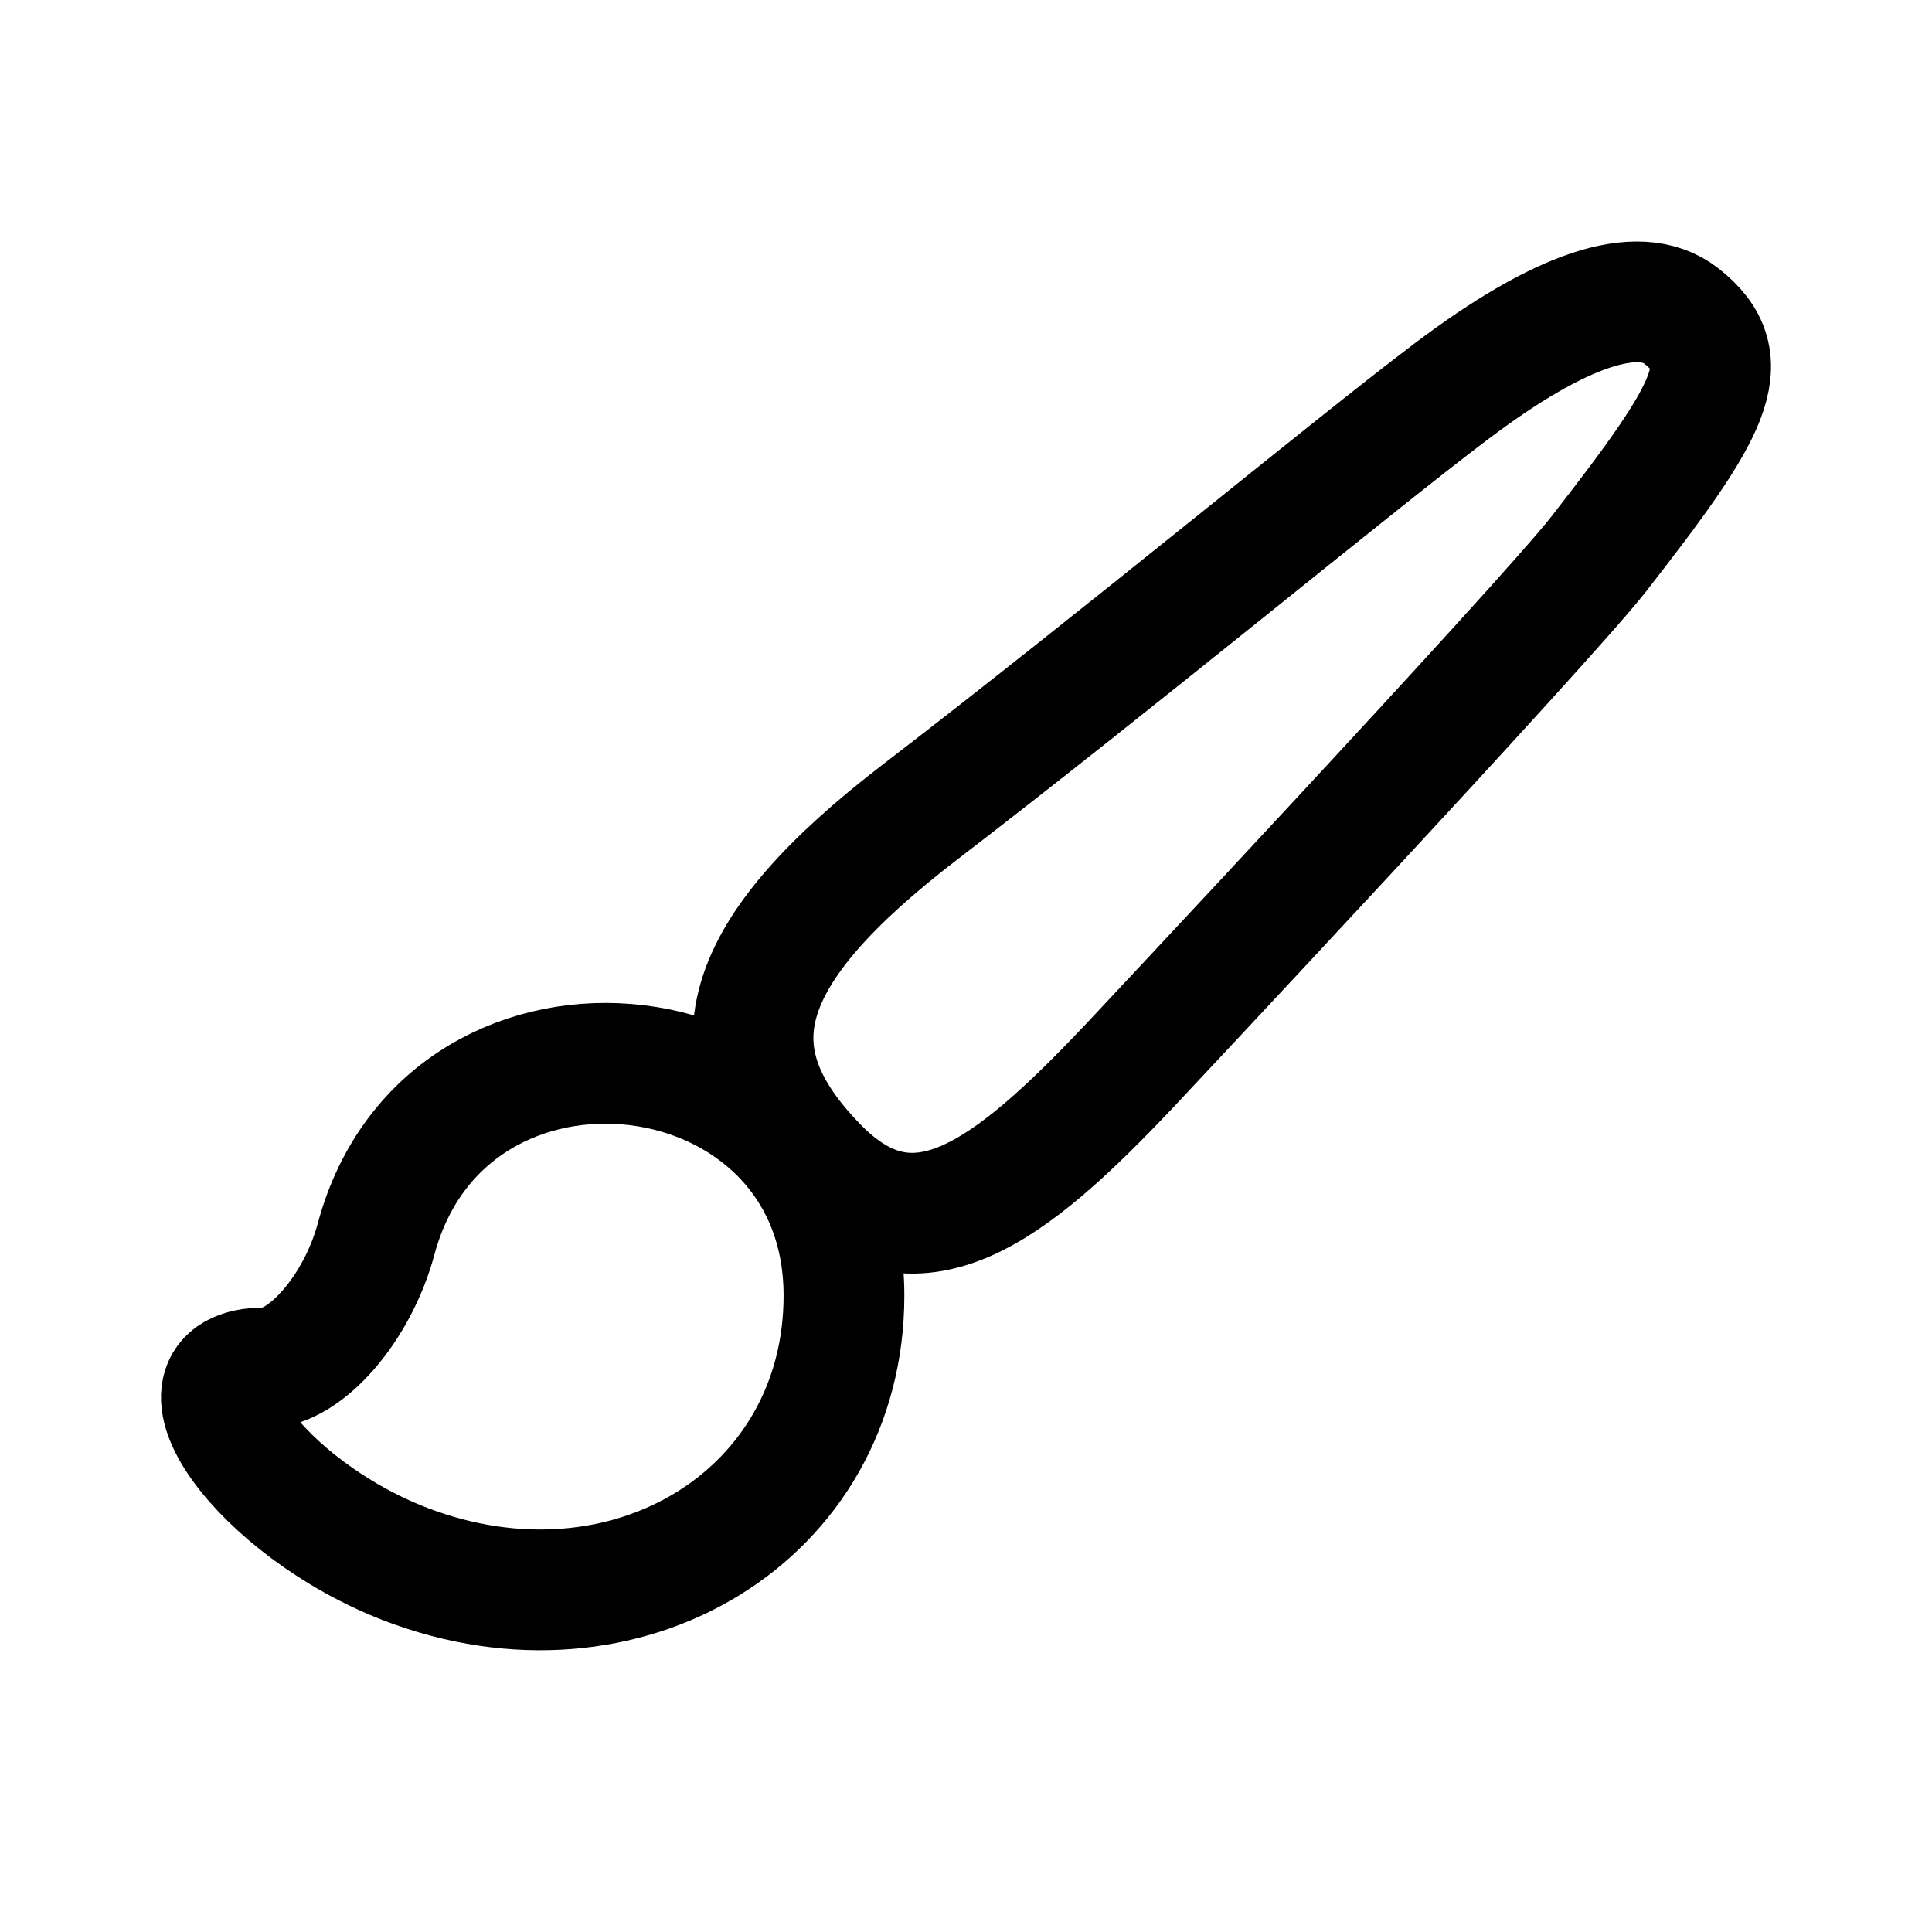 <svg xmlns="http://www.w3.org/2000/svg" width="192" height="192" fill="none" viewBox="0 0 192 192"><path stroke="#000" stroke-linecap="round" stroke-linejoin="round" stroke-width="12" d="M81.269 115.986c-11.076-11.311-7.964-21.382 10.227-35.338C110.98 65.7 134.341 46.355 144.231 38.89c10.685-8.064 18.563-10.867 22.87-7.478 5.735 4.517 2.939 9.325-8.191 23.606-5.447 6.985-46.707 50.948-46.707 50.948-11.835 12.501-21.25 19.916-30.934 10.021Z"/><path stroke="#000" stroke-linecap="round" stroke-linejoin="round" stroke-width="12" d="M40.304 155.445c-14.403-5.537-24.429-19.504-13.998-19.504 4.071 0 9.232-5.969 11.069-12.807 7.09-26.354 46.497-21.589 46.497 5.619 0 21.833-21.67 35.109-43.568 26.692"/></svg>